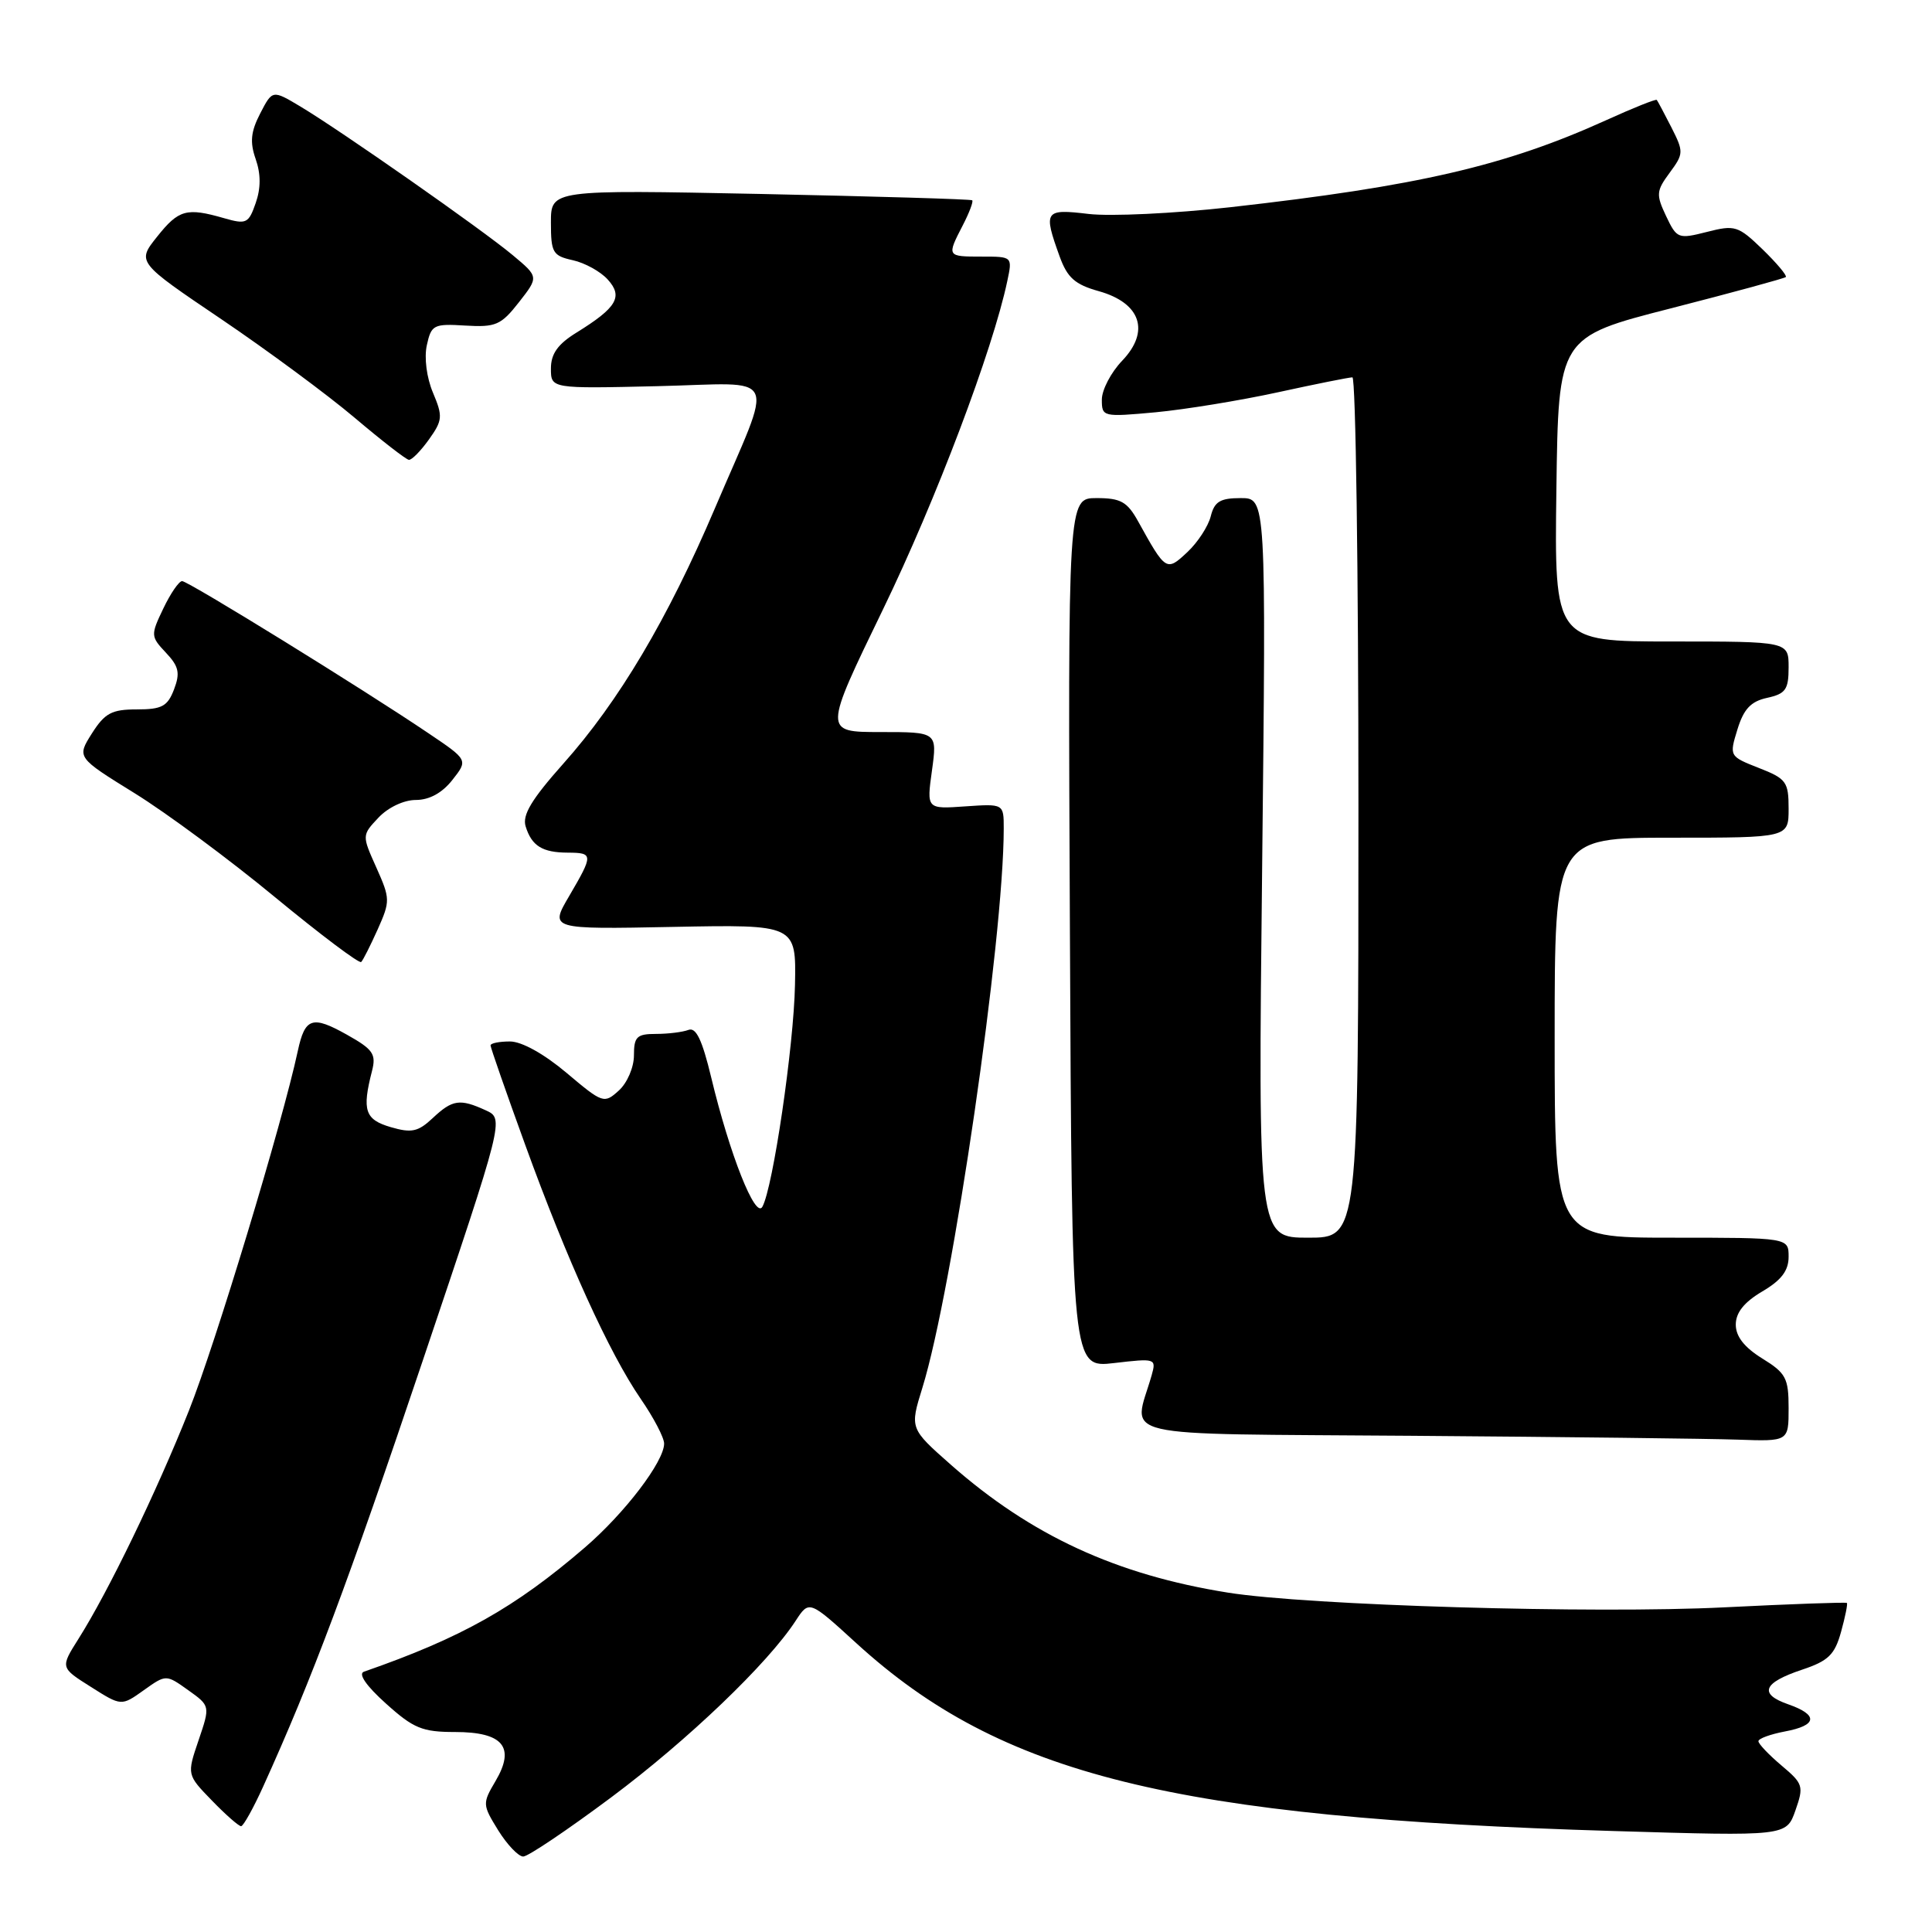 <?xml version="1.0" encoding="UTF-8" standalone="no"?>
<!DOCTYPE svg PUBLIC "-//W3C//DTD SVG 1.1//EN" "http://www.w3.org/Graphics/SVG/1.1/DTD/svg11.dtd" >
<svg xmlns="http://www.w3.org/2000/svg" xmlns:xlink="http://www.w3.org/1999/xlink" version="1.1" viewBox="0 0 256 256">
 <g >
 <path fill="currentColor"
d=" M 81.00 238.15 C 91.15 230.57 101.75 220.42 105.43 214.76 C 107.22 212.02 107.22 212.02 113.50 217.76 C 132.64 235.22 155.47 240.88 213.80 242.62 C 236.70 243.31 236.70 243.31 237.90 239.90 C 239.03 236.68 238.94 236.36 236.05 233.93 C 234.37 232.51 233.00 231.07 233.00 230.72 C 233.00 230.37 234.57 229.80 236.50 229.43 C 240.81 228.63 240.98 227.24 236.95 225.83 C 233.01 224.46 233.60 222.97 238.79 221.24 C 242.27 220.08 243.11 219.26 243.95 216.23 C 244.50 214.24 244.85 212.51 244.72 212.40 C 244.60 212.28 237.30 212.54 228.50 212.98 C 211.26 213.85 173.31 212.73 162.70 211.03 C 147.92 208.67 136.63 203.46 126.00 194.09 C 120.55 189.28 120.55 189.28 122.22 183.89 C 126.24 170.91 133.00 124.45 133.00 109.77 C 133.00 106.50 133.00 106.50 127.89 106.85 C 122.78 107.21 122.78 107.21 123.49 102.10 C 124.19 97.00 124.19 97.00 116.66 97.00 C 109.12 97.00 109.12 97.00 117.00 80.75 C 124.01 66.29 131.54 46.39 133.47 37.25 C 134.16 34.00 134.16 34.00 130.08 34.00 C 125.45 34.00 125.44 33.99 127.57 29.86 C 128.44 28.18 129.00 26.69 128.82 26.54 C 128.65 26.39 116.01 26.02 100.75 25.70 C 73.00 25.14 73.00 25.14 73.00 29.49 C 73.00 33.48 73.24 33.89 75.90 34.48 C 77.49 34.83 79.58 35.98 80.53 37.04 C 82.59 39.31 81.74 40.76 76.39 44.07 C 73.91 45.60 73.00 46.88 73.00 48.83 C 73.00 51.50 73.00 51.50 87.09 51.17 C 103.57 50.79 102.63 48.80 94.72 67.37 C 88.49 82.00 82.00 92.94 74.64 101.19 C 70.44 105.91 69.18 108.00 69.65 109.50 C 70.45 112.09 71.86 112.97 75.25 112.98 C 78.63 113.00 78.63 113.24 75.42 118.73 C 72.83 123.14 72.83 123.14 89.17 122.82 C 105.50 122.50 105.50 122.50 105.34 130.50 C 105.18 138.61 102.43 157.34 101.02 159.90 C 100.10 161.58 96.68 152.95 94.24 142.77 C 93.04 137.78 92.23 136.08 91.22 136.47 C 90.46 136.76 88.52 137.00 86.92 137.00 C 84.38 137.00 84.00 137.37 84.00 139.85 C 84.00 141.42 83.11 143.50 82.00 144.50 C 80.05 146.27 79.87 146.21 75.07 142.16 C 72.08 139.64 69.13 138.00 67.57 138.00 C 66.16 138.00 65.00 138.23 65.00 138.52 C 65.00 138.80 67.06 144.73 69.59 151.69 C 75.14 166.99 80.73 179.29 84.90 185.36 C 86.61 187.83 88.00 190.50 88.00 191.28 C 88.00 193.66 82.78 200.51 77.50 205.05 C 68.20 213.05 61.15 217.01 48.22 221.51 C 47.43 221.79 48.53 223.39 51.14 225.73 C 54.79 229.02 55.95 229.50 60.29 229.50 C 66.66 229.50 68.32 231.50 65.66 236.00 C 63.91 238.97 63.92 239.13 66.01 242.52 C 67.20 244.43 68.69 246.00 69.33 246.00 C 69.97 246.00 75.22 242.46 81.00 238.15 Z  M 34.87 236.73 C 41.35 222.44 46.08 209.80 55.99 180.37 C 66.81 148.24 66.81 148.24 64.36 147.12 C 60.93 145.55 59.95 145.70 57.34 148.15 C 55.40 149.97 54.54 150.16 51.77 149.35 C 48.36 148.35 47.95 147.14 49.29 141.92 C 49.87 139.67 49.44 139.05 45.98 137.11 C 41.37 134.52 40.41 134.84 39.46 139.26 C 37.40 148.85 28.53 178.13 25.03 186.92 C 20.74 197.70 14.35 210.91 10.39 217.17 C 7.99 220.97 7.99 220.97 12.04 223.52 C 16.08 226.08 16.08 226.08 19.04 223.97 C 22.00 221.86 22.00 221.86 24.93 223.95 C 27.86 226.04 27.86 226.04 26.31 230.60 C 24.76 235.16 24.76 235.16 28.08 238.58 C 29.90 240.46 31.64 241.99 31.95 241.98 C 32.25 241.96 33.57 239.60 34.87 236.73 Z  M 237.00 186.58 C 237.00 182.61 236.65 181.94 233.50 180.00 C 231.13 178.53 230.00 177.09 230.00 175.52 C 230.00 173.93 231.10 172.55 233.50 171.13 C 236.04 169.64 237.00 168.37 237.00 166.53 C 237.00 164.00 237.00 164.00 221.50 164.00 C 206.00 164.00 206.00 164.00 206.00 137.50 C 206.00 111.00 206.00 111.00 221.50 111.00 C 237.00 111.00 237.00 111.00 237.00 107.15 C 237.00 103.60 236.70 103.18 233.06 101.76 C 229.14 100.22 229.13 100.19 230.22 96.65 C 231.05 93.95 231.99 92.94 234.15 92.47 C 236.61 91.93 237.00 91.37 237.00 88.42 C 237.00 85.00 237.00 85.00 221.48 85.00 C 205.96 85.00 205.96 85.00 206.23 64.84 C 206.50 44.67 206.50 44.67 221.39 40.86 C 229.58 38.76 236.44 36.89 236.63 36.71 C 236.82 36.52 235.43 34.87 233.55 33.04 C 230.32 29.92 229.89 29.78 226.18 30.73 C 222.36 31.70 222.19 31.63 220.76 28.62 C 219.42 25.78 219.46 25.30 221.24 22.89 C 223.10 20.37 223.11 20.12 221.47 16.88 C 220.52 15.02 219.65 13.38 219.53 13.24 C 219.41 13.10 216.40 14.30 212.84 15.92 C 199.47 21.98 187.89 24.66 163.00 27.46 C 155.57 28.29 147.14 28.69 144.25 28.35 C 138.40 27.65 138.22 27.92 140.41 33.99 C 141.43 36.80 142.44 37.70 145.59 38.58 C 151.16 40.14 152.43 43.90 148.69 47.80 C 147.21 49.35 146.00 51.66 146.00 52.95 C 146.00 55.24 146.13 55.27 153.12 54.63 C 157.04 54.26 164.33 53.07 169.33 51.98 C 174.32 50.89 178.76 50.00 179.20 50.00 C 179.64 50.00 180.00 75.65 180.00 107.00 C 180.00 164.00 180.00 164.00 173.35 164.00 C 166.70 164.00 166.70 164.00 167.24 115.00 C 167.77 66.00 167.77 66.00 164.41 66.00 C 161.68 66.00 160.92 66.46 160.43 68.41 C 160.10 69.73 158.71 71.87 157.33 73.16 C 154.56 75.76 154.47 75.70 150.80 69.07 C 149.36 66.48 148.50 66.00 145.30 66.00 C 141.50 66.00 141.50 66.00 141.77 123.64 C 142.03 181.27 142.03 181.27 147.64 180.61 C 153.12 179.97 153.23 180.00 152.60 182.23 C 150.17 190.75 146.69 189.94 187.13 190.25 C 207.13 190.40 226.54 190.63 230.25 190.76 C 237.00 191.00 237.00 191.00 237.00 186.58 Z  M 50.05 123.14 C 51.72 119.40 51.71 119.08 49.87 114.96 C 47.95 110.68 47.95 110.68 50.15 108.34 C 51.42 106.99 53.51 106.00 55.10 106.00 C 56.89 106.00 58.59 105.07 59.94 103.35 C 62.03 100.70 62.03 100.70 56.76 97.15 C 48.06 91.27 24.94 77.00 24.13 77.00 C 23.71 77.00 22.59 78.64 21.64 80.63 C 19.95 84.16 19.96 84.33 21.98 86.48 C 23.70 88.30 23.89 89.17 23.06 91.35 C 22.20 93.60 21.45 94.00 18.12 94.00 C 14.80 94.00 13.89 94.49 12.18 97.18 C 10.17 100.36 10.17 100.36 17.83 105.10 C 22.05 107.71 30.43 113.91 36.45 118.89 C 42.48 123.86 47.61 127.72 47.86 127.47 C 48.11 127.23 49.09 125.27 50.05 123.14 Z  M 56.84 58.23 C 58.65 55.69 58.69 55.17 57.37 52.03 C 56.53 50.04 56.19 47.40 56.56 45.73 C 57.15 43.04 57.46 42.88 61.66 43.14 C 65.69 43.38 66.39 43.08 68.76 40.05 C 71.39 36.69 71.39 36.69 67.94 33.81 C 63.94 30.46 45.21 17.35 39.80 14.11 C 36.10 11.90 36.10 11.90 34.48 15.03 C 33.23 17.45 33.09 18.83 33.88 21.08 C 34.57 23.06 34.57 24.94 33.88 26.91 C 32.94 29.61 32.64 29.76 29.69 28.91 C 24.72 27.48 23.68 27.77 20.82 31.36 C 18.13 34.73 18.13 34.73 29.32 42.29 C 35.47 46.45 43.42 52.33 47.00 55.36 C 50.58 58.39 53.81 60.90 54.18 60.93 C 54.56 60.97 55.75 59.75 56.84 58.23 Z "/>
</g>
</svg>